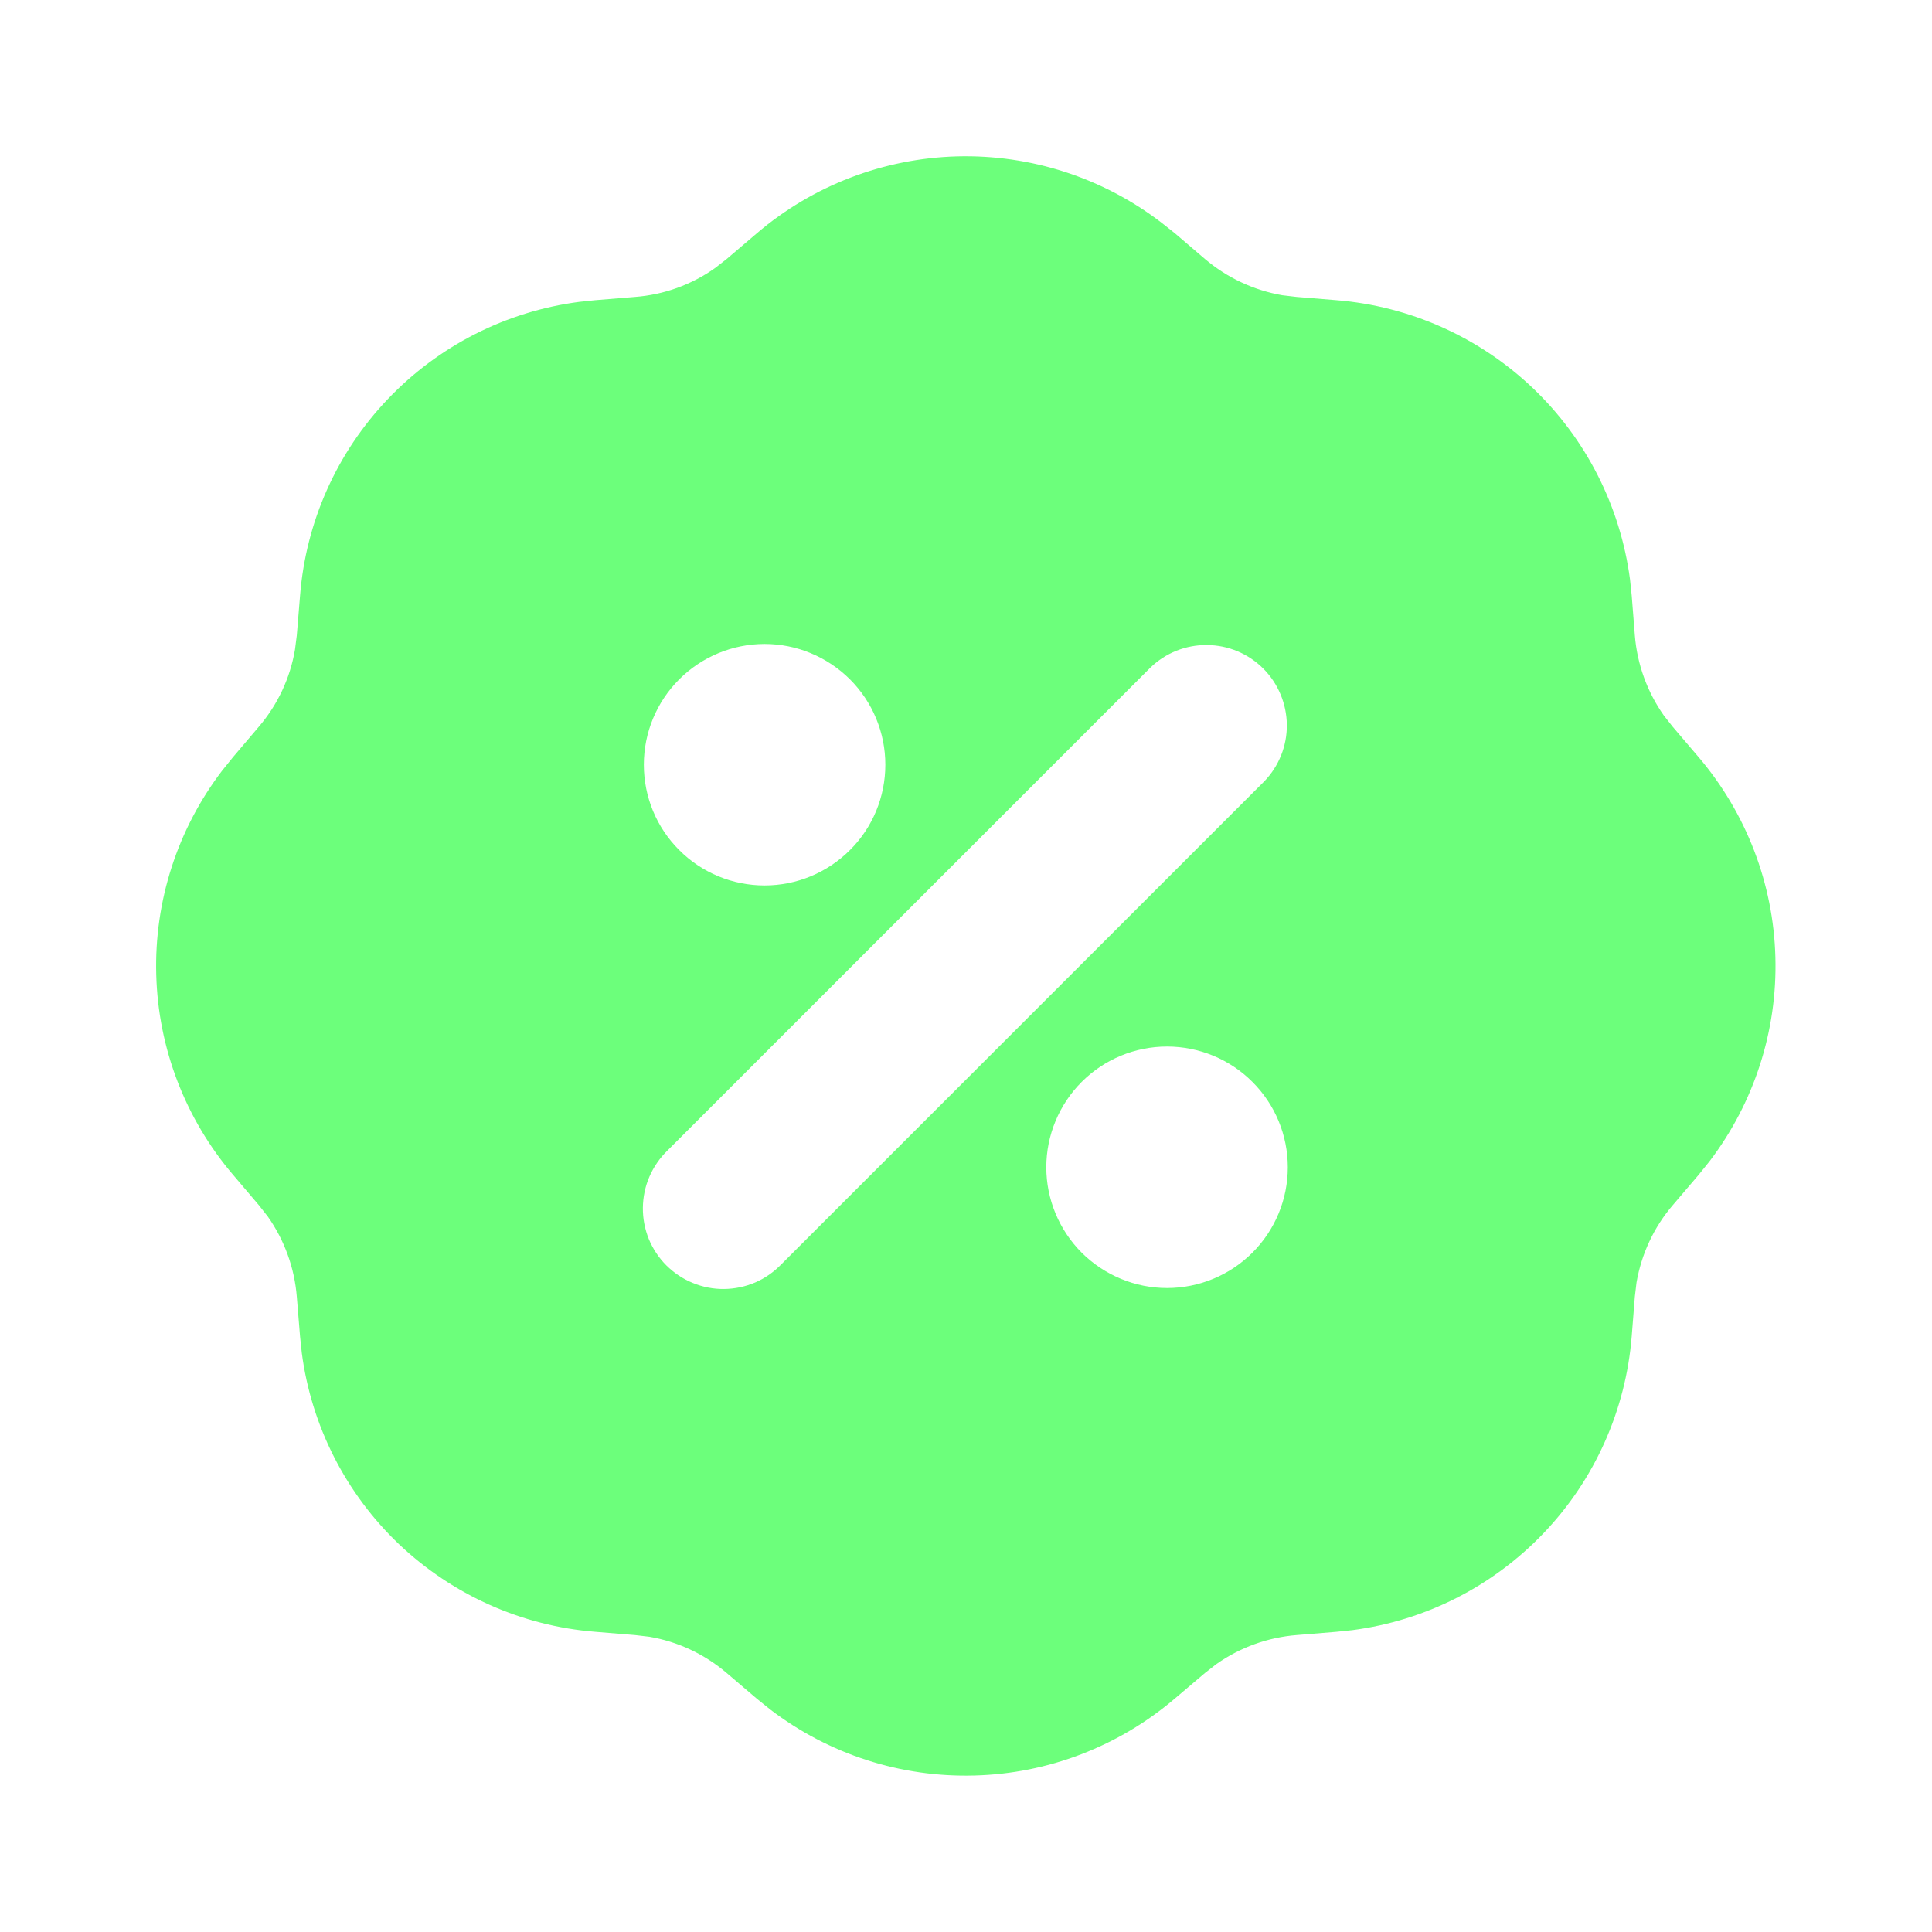 <svg width="16" height="16" viewBox="0 0 16 16" fill="none" xmlns="http://www.w3.org/2000/svg">
<path fill-rule="evenodd" clip-rule="evenodd" d="M6.269 1.931C6.732 1.536 7.317 1.312 7.926 1.295C8.535 1.279 9.131 1.471 9.615 1.841L9.729 1.931L9.979 2.145C10.162 2.3 10.383 2.404 10.619 2.445L10.738 2.459L11.067 2.486C11.675 2.535 12.249 2.791 12.692 3.212C13.134 3.632 13.419 4.192 13.499 4.798L13.513 4.931L13.539 5.261C13.558 5.5 13.641 5.729 13.779 5.925L13.853 6.019L14.067 6.27C14.462 6.734 14.687 7.319 14.703 7.927C14.72 8.536 14.527 9.132 14.158 9.617L14.067 9.73L13.853 9.981C13.697 10.163 13.594 10.384 13.553 10.621L13.539 10.739L13.513 11.068C13.464 11.677 13.208 12.251 12.787 12.693C12.366 13.136 11.806 13.421 11.201 13.5L11.067 13.514L10.738 13.541C10.499 13.56 10.27 13.643 10.074 13.781L9.979 13.855L9.728 14.068C9.264 14.463 8.68 14.688 8.071 14.704C7.462 14.721 6.866 14.529 6.381 14.159L6.269 14.069L6.018 13.855C5.835 13.699 5.614 13.595 5.378 13.555L5.259 13.541L4.931 13.514C4.322 13.466 3.748 13.209 3.305 12.789C2.863 12.368 2.578 11.808 2.499 11.202L2.485 11.069L2.458 10.739C2.439 10.501 2.356 10.271 2.218 10.075L2.144 9.981L1.93 9.729C1.535 9.266 1.31 8.681 1.294 8.072C1.277 7.463 1.47 6.867 1.839 6.383L1.93 6.27L2.143 6.019C2.299 5.837 2.403 5.616 2.443 5.379L2.458 5.261L2.485 4.932C2.533 4.323 2.789 3.749 3.21 3.307C3.631 2.864 4.191 2.579 4.797 2.5L4.93 2.486L5.259 2.459C5.498 2.441 5.728 2.358 5.923 2.219L6.018 2.145L6.269 1.931ZM9.665 8.667C9.4 8.667 9.146 8.772 8.958 8.96C8.771 9.147 8.665 9.402 8.665 9.667C8.665 9.932 8.771 10.186 8.958 10.374C9.146 10.561 9.4 10.667 9.665 10.667C9.93 10.667 10.185 10.561 10.372 10.374C10.56 10.186 10.665 9.932 10.665 9.667C10.665 9.402 10.56 9.147 10.372 8.96C10.185 8.772 9.93 8.667 9.665 8.667ZM9.527 5.529L5.527 9.529C5.464 9.59 5.413 9.664 5.378 9.745C5.343 9.826 5.325 9.914 5.324 10.002C5.323 10.091 5.34 10.179 5.373 10.261C5.407 10.343 5.456 10.417 5.519 10.48C5.582 10.542 5.656 10.592 5.738 10.625C5.82 10.659 5.908 10.676 5.996 10.675C6.085 10.674 6.172 10.656 6.254 10.621C6.335 10.586 6.408 10.535 6.47 10.471L10.47 6.471C10.591 6.346 10.659 6.177 10.657 6.002C10.655 5.828 10.585 5.66 10.462 5.537C10.338 5.413 10.171 5.343 9.996 5.342C9.821 5.34 9.653 5.407 9.527 5.529ZM6.332 5.333C6.067 5.333 5.812 5.439 5.625 5.626C5.437 5.814 5.332 6.068 5.332 6.333C5.332 6.599 5.437 6.853 5.625 7.04C5.812 7.228 6.067 7.333 6.332 7.333C6.597 7.333 6.851 7.228 7.039 7.04C7.227 6.853 7.332 6.599 7.332 6.333C7.332 6.068 7.227 5.814 7.039 5.626C6.851 5.439 6.597 5.333 6.332 5.333Z" fill="#6CFF7B"/>
</svg>

